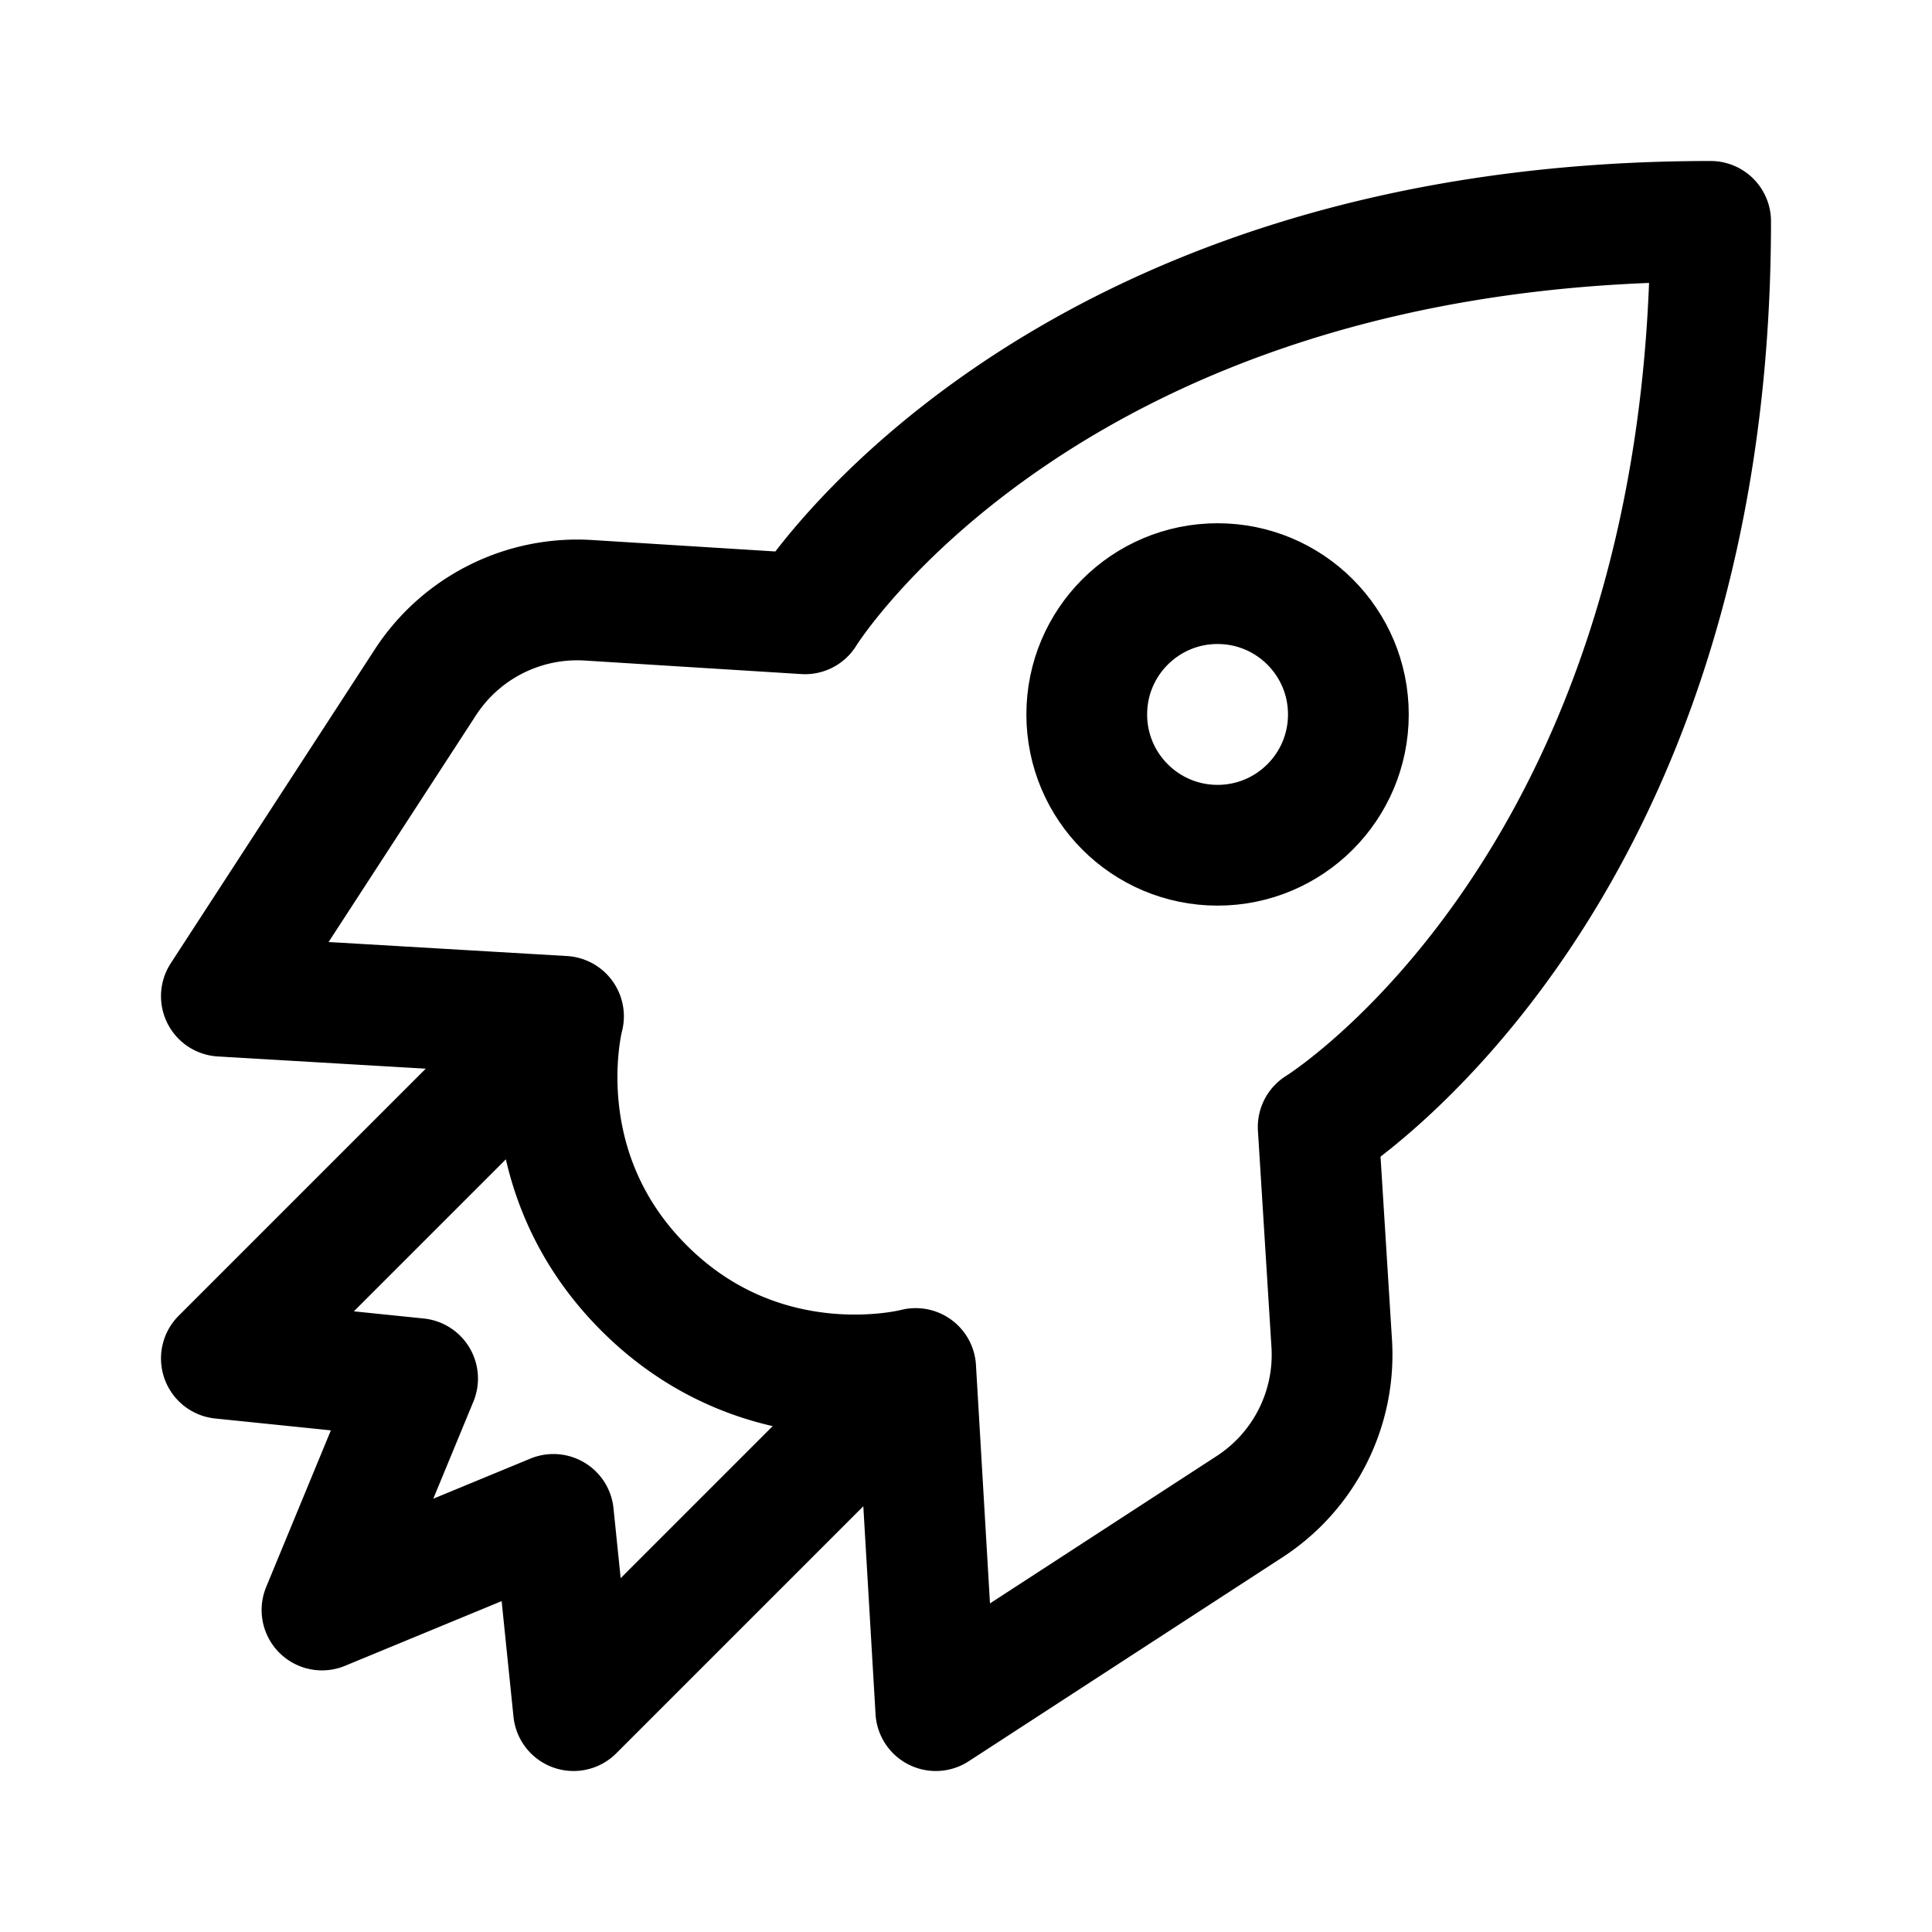 <svg width="192" height="192" viewBox="0 0 192 192" fill="none" xmlns="http://www.w3.org/2000/svg"><path d="m22 135 34-34m1 69 34-34m-34 34-2-19.5-23 9.5 9.5-23-19.5-2M170 22c-66 0-90 39-90 39l-21.512-1.344a18 18 0 0 0-16.215 8.155L22 99l34 2s-4 15 8 27 27 8 27 8l2 34 31.189-20.273a18.002 18.002 0 0 0 8.156-16.215L131 112s39-24 39-90Z" stroke="#000" stroke-width="12" stroke-linecap="round" stroke-linejoin="round"/><circle cx="121" cy="71" r="13" stroke="#000" stroke-width="12" stroke-linecap="round" stroke-linejoin="round"/></svg>